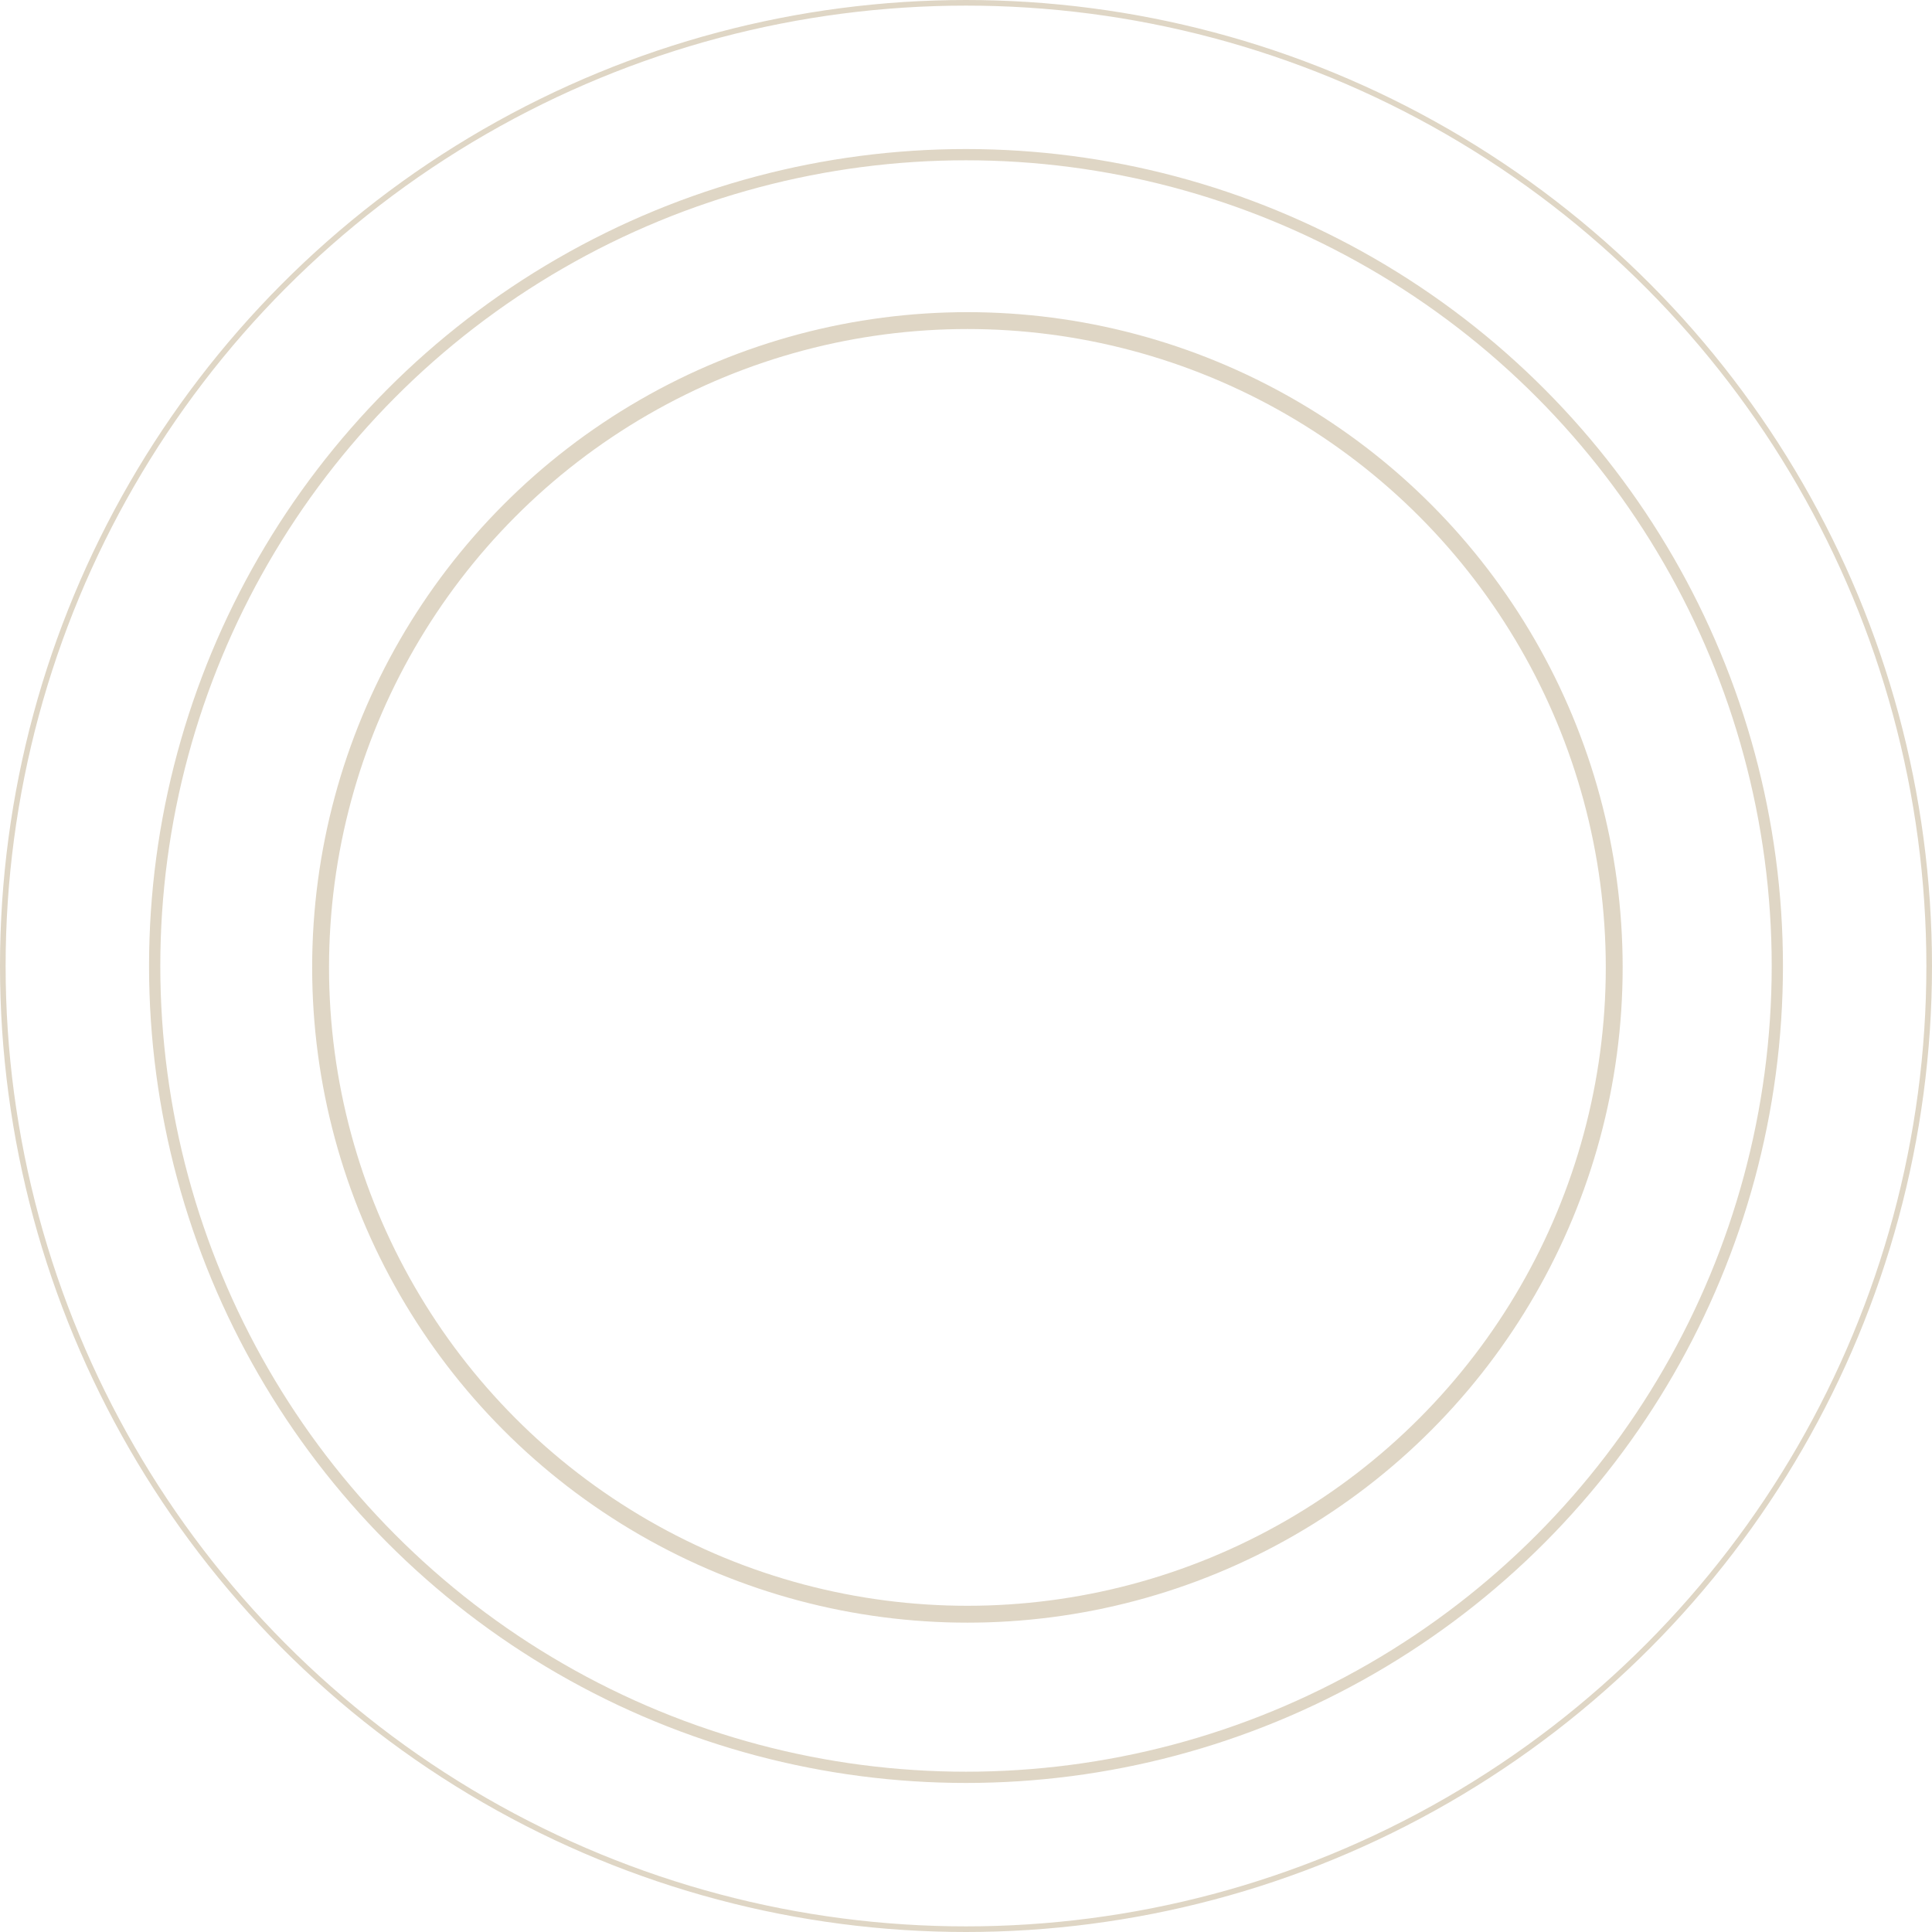 <svg xmlns="http://www.w3.org/2000/svg" fill="none" viewBox="0 0 687 687"><circle cx="344" cy="344" r="230" stroke="#D2C5AD" stroke-width="6" opacity=".7"/><circle cx="343.5" cy="343.5" r="288.5" stroke="#D2C5AD" stroke-width="4" opacity=".7"/><circle cx="343.5" cy="343.5" r="342.5" stroke="#D2C5AD" stroke-width="2" opacity=".7"/></svg>